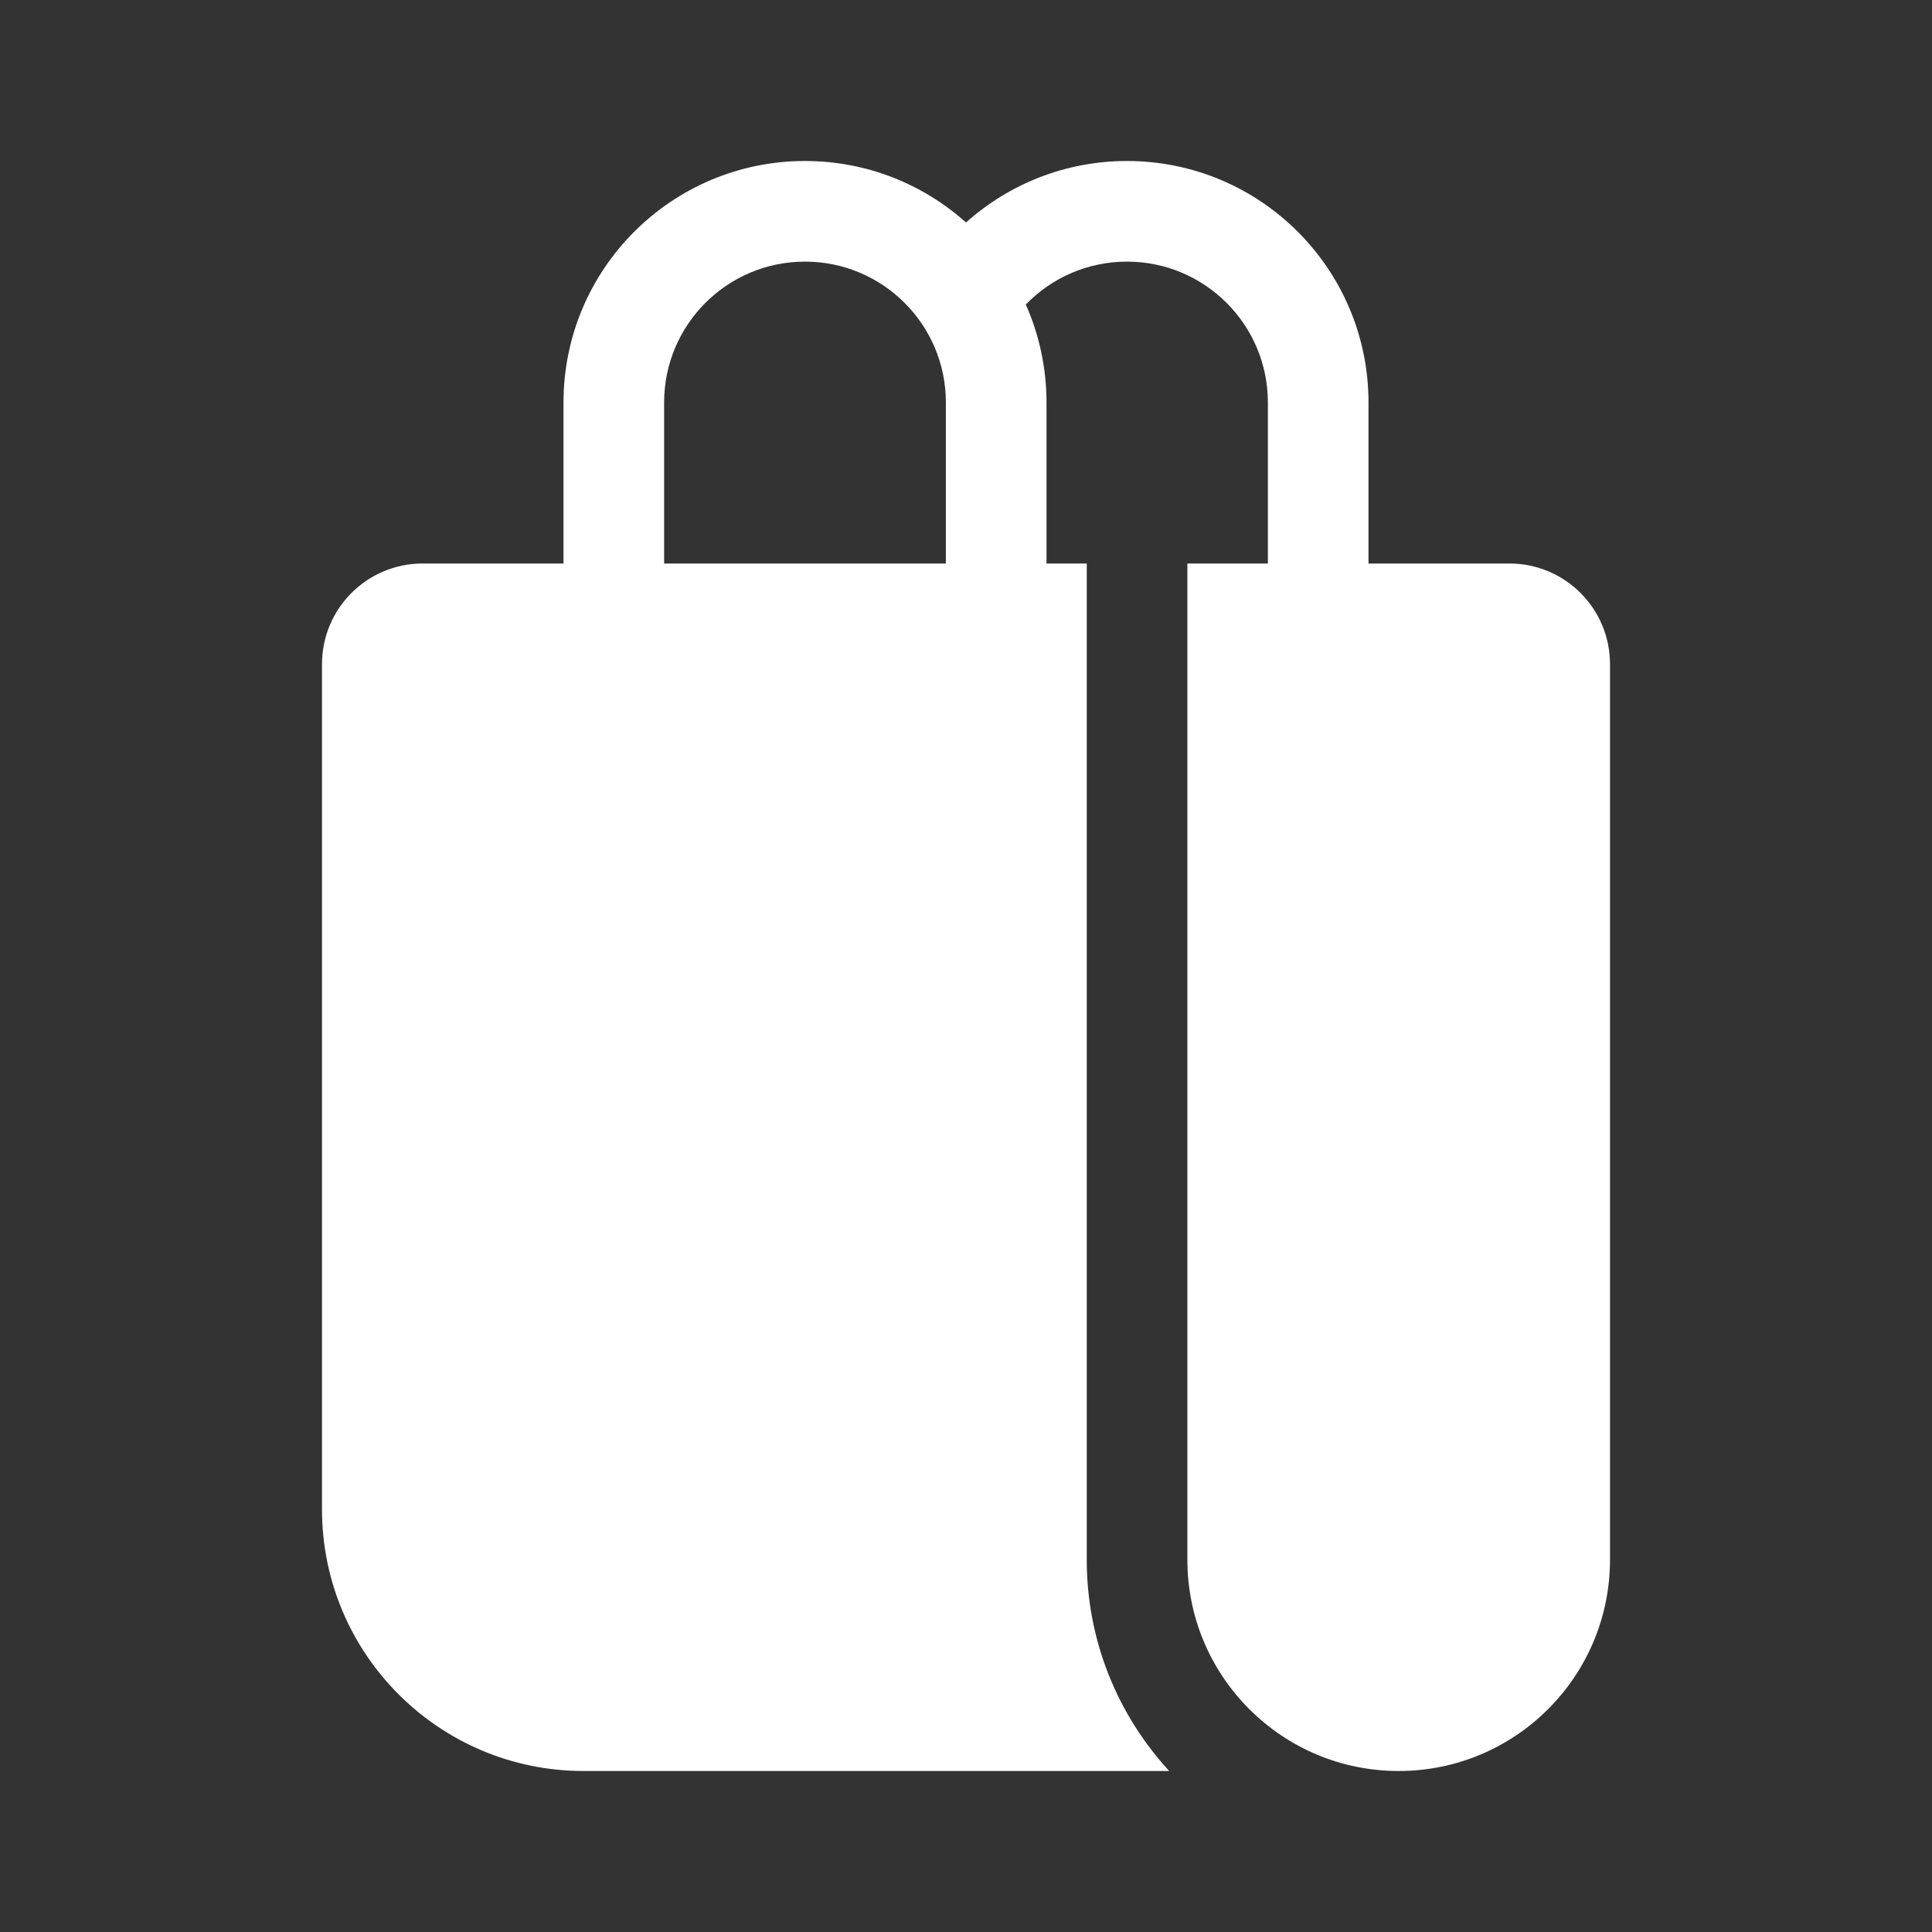 <svg width="48" height="48" viewBox="0 0 48 48" fill="none" xmlns="http://www.w3.org/2000/svg">
<rect x="0" y="0" width="48" height="48" fill="#333333" stroke="none"/>
<path d="M14 10C14 6.686 16.686 4 20 4C21.537 4 22.939 4.578 24 5.528C25.062 4.578 26.463 4 28 4C31.314 4 34 6.686 34 10V14H37.5C38.881 14 40 15.119 40 16.5V38.75C40 41.65 37.65 44 34.75 44C31.851 44 29.5 41.65 29.5 38.75V14H31.5V10C31.5 8.067 29.933 6.5 28 6.5C27.013 6.5 26.122 6.908 25.486 7.566C25.816 8.31 26 9.133 26 10V14H27V38.75C27 40.775 27.777 42.619 29.049 44H14.5C10.91 44 8 41.09 8 37.5V16.5C8 15.119 9.119 14 10.5 14H14V10ZM16.5 14H23.5V10C23.5 8.067 21.933 6.5 20 6.5C18.067 6.5 16.5 8.067 16.5 10V14Z" fill="#ffffff"/>
</svg>
